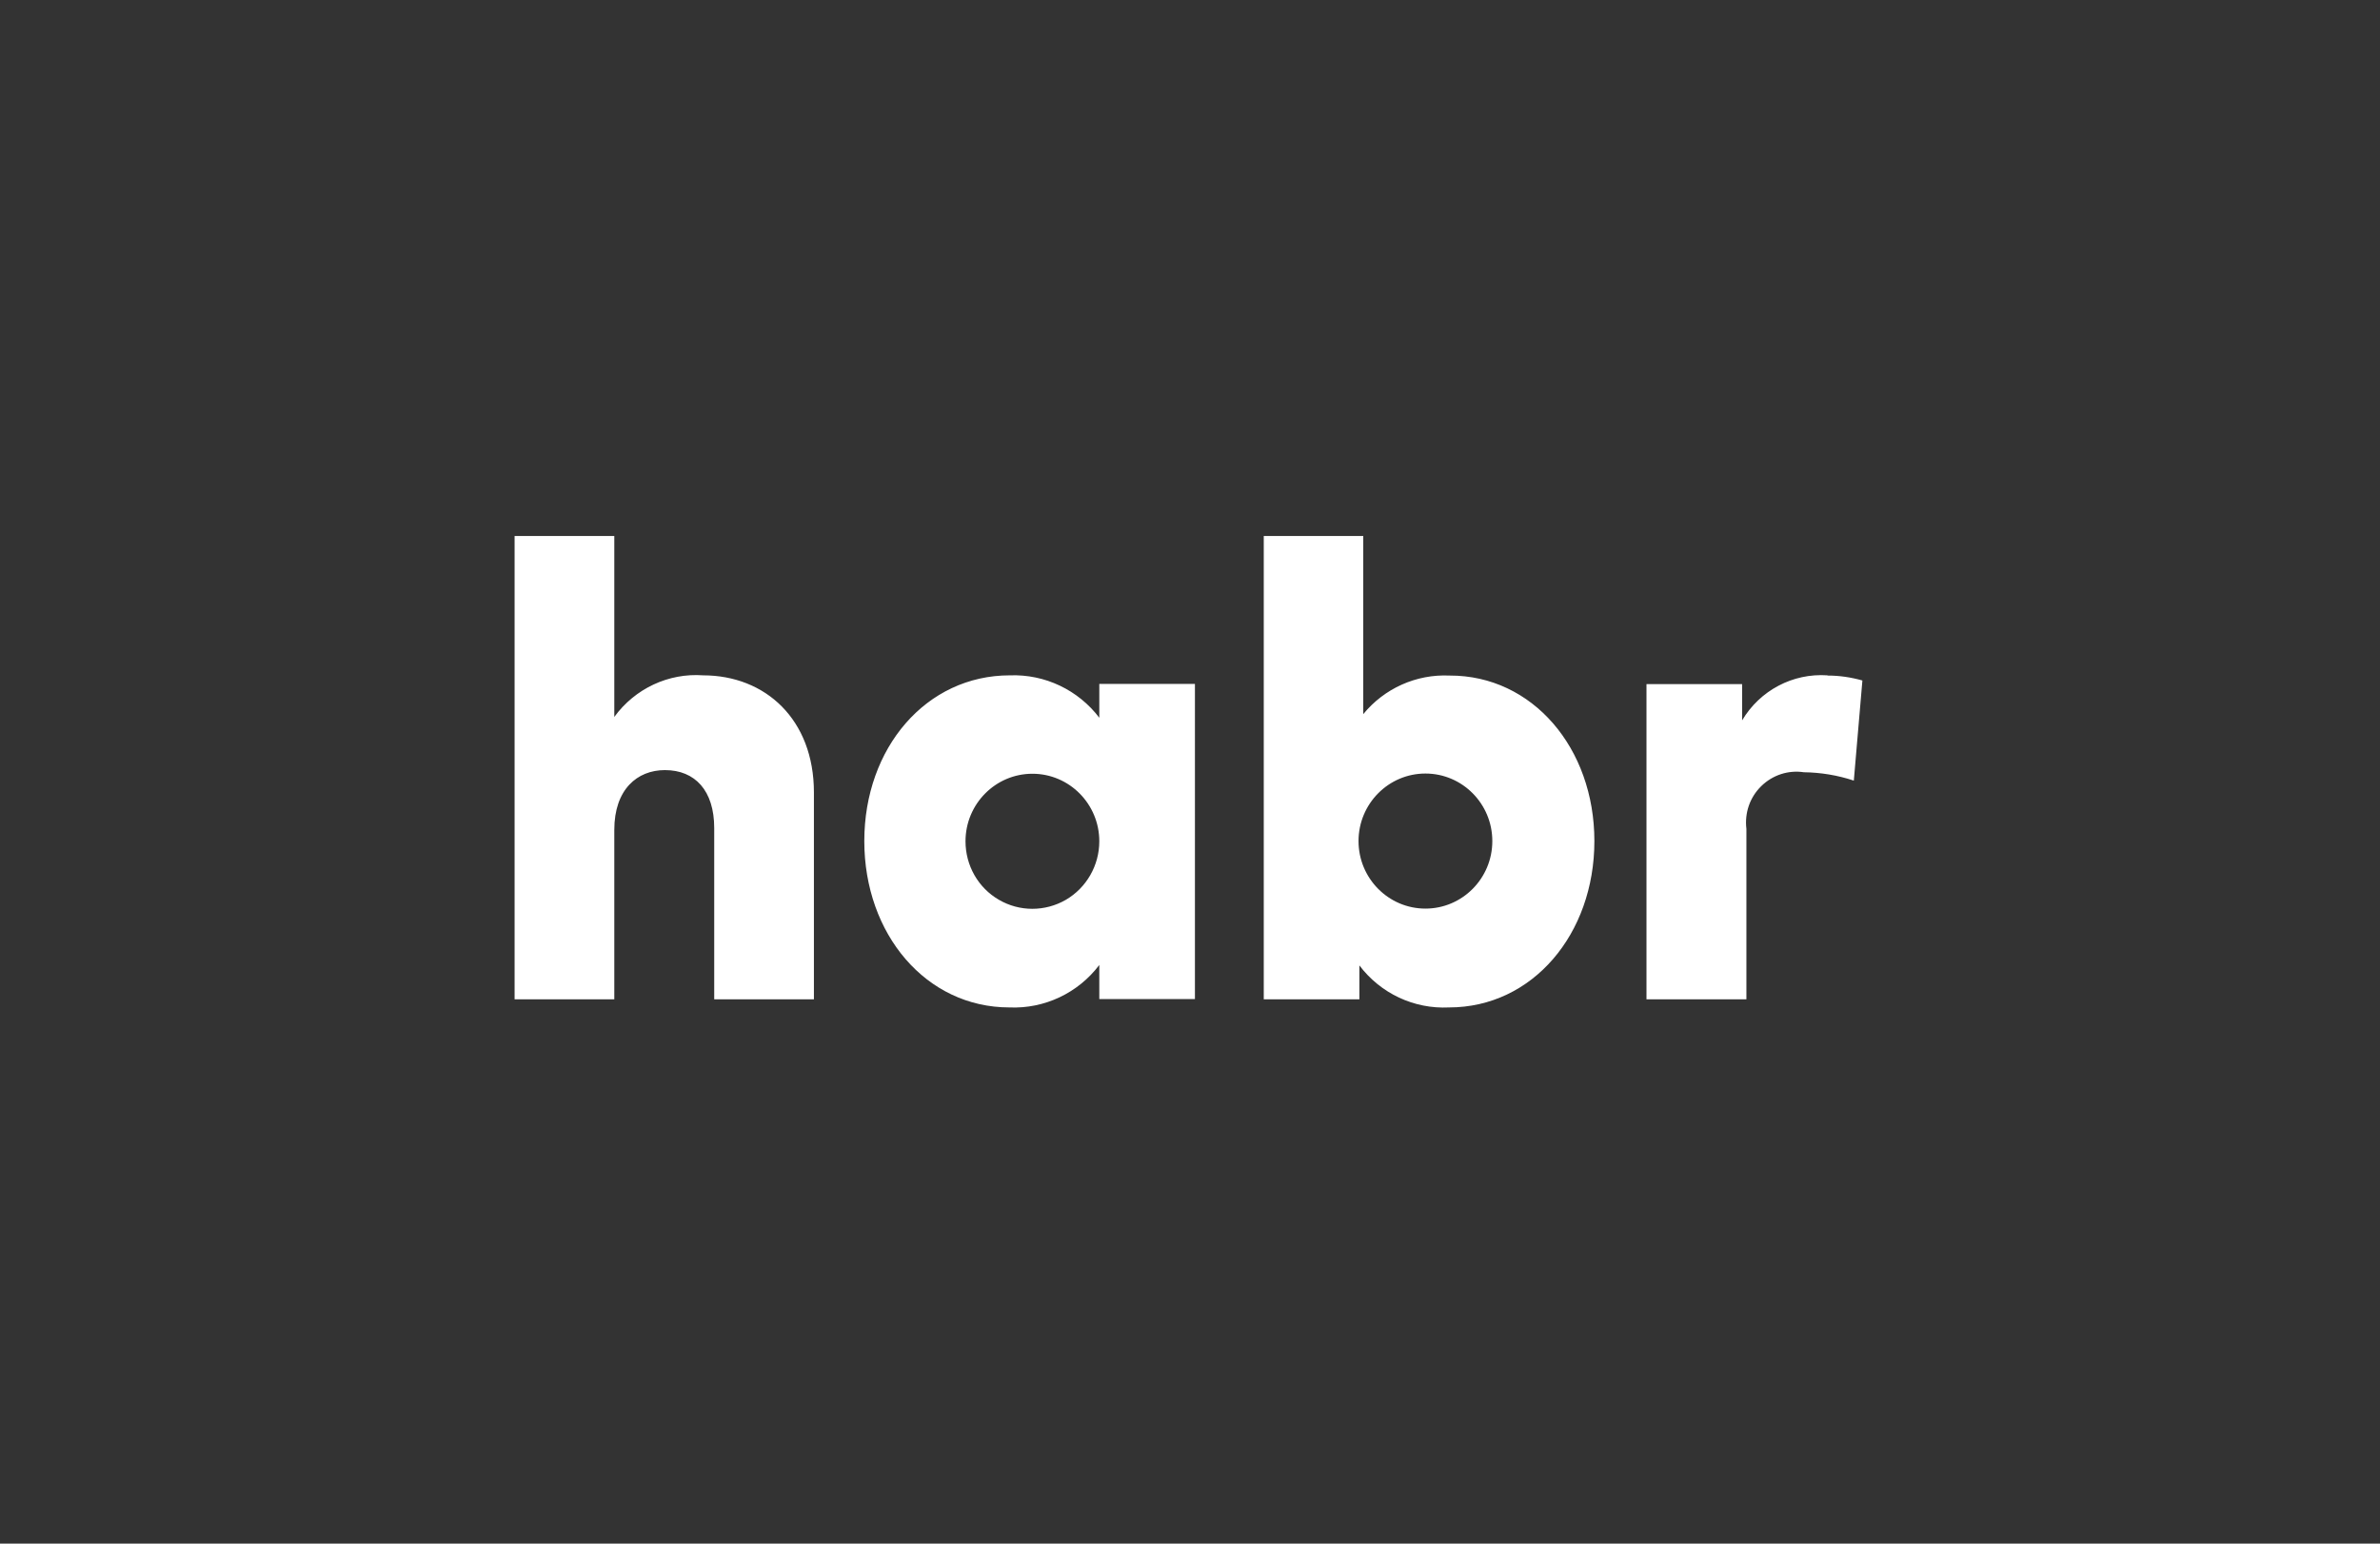 <svg xmlns="http://www.w3.org/2000/svg" viewBox="0 0 111 72">
	<rect x="0" y="0" width="111" height="72" fill="#333333" stroke="none"/>
	<path fill="#fff" d="M32.8 31.5c-1.62-.12-3.19.62-4.15 1.94V25H24v21.61h4.65v-7.9c0-1.89 1.07-2.79 2.36-2.79 1.41 0 2.3.96 2.3 2.7v7.99h4.65v-9.65c0-3.4-2.26-5.46-5.17-5.46ZM85.23 31.5c-1.61-.11-3.15.7-3.98 2.1v-1.69h-4.46v14.7h4.66v-7.95c-.09-.74.16-1.47.69-1.99.53-.52 1.26-.76 1.99-.65.79.01 1.58.14 2.33.39l.4-4.67c-.53-.15-1.07-.23-1.62-.23ZM51.28 33.49c-.99-1.31-2.55-2.05-4.18-1.99-3.91 0-6.79 3.39-6.79 7.73s2.88 7.76 6.77 7.76c1.63.07 3.2-.67 4.19-1.98v1.59h4.46V31.9h-4.46v1.58Zm-1.57 8.48c-.97.56-2.16.56-3.12 0-.97-.56-1.56-1.6-1.56-2.73 0-1.74 1.4-3.15 3.12-3.15s3.12 1.41 3.12 3.15c0 1.13-.6 2.17-1.56 2.73ZM67.6 31.51c-1.55-.07-3.04.6-4.02 1.8V25h-4.64v21.61h4.46v-1.58c.99 1.31 2.55 2.04 4.18 1.96 3.89 0 6.78-3.42 6.78-7.76s-2.89-7.73-6.75-7.72Zm-1.12 10.87c-1.72 0-3.12-1.41-3.12-3.15s1.4-3.15 3.12-3.15 3.12 1.41 3.12 3.15-1.4 3.15-3.12 3.15Z"/>
</svg>
